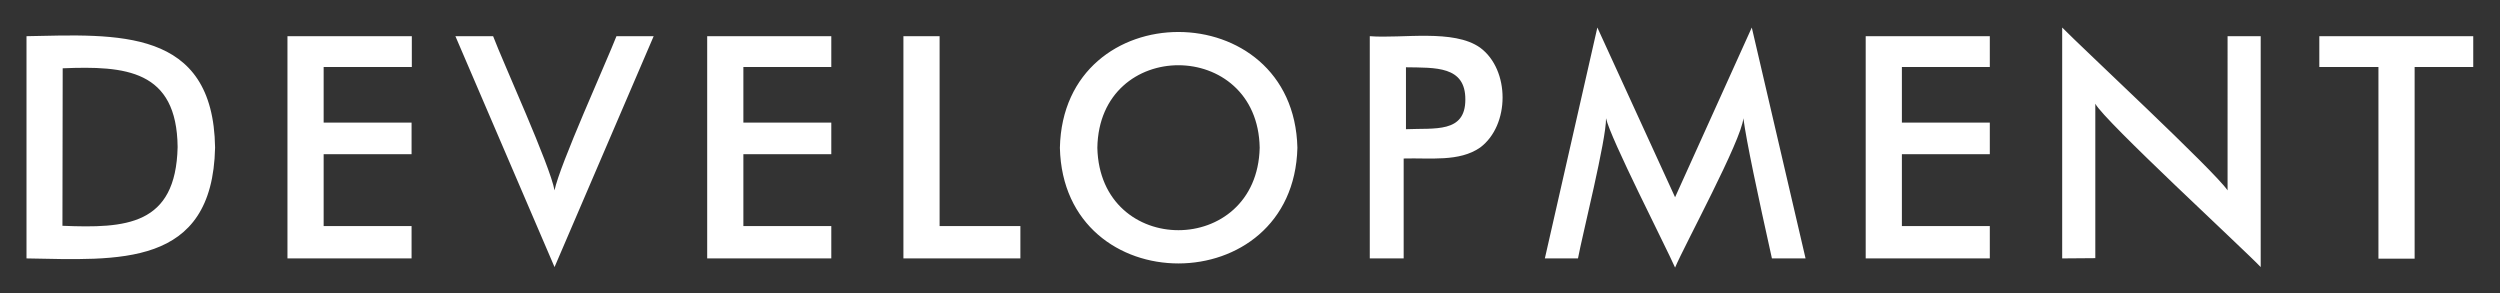 <svg viewBox="0 0 981 115" fill="#FFF" xmlns="http://www.w3.org/2000/svg"><rect x="0" y="0" width="981" height="115" fill="#333333" stroke="none"/><path d="M10.4,101.4V14.2c35.5-0.7,73.3-3.5,74,43.7C83.4,105.3,46.2,102,10.4,101.4z M24.5,88.6c24.8,1,44.5,0,45.2-30.9c-0.3-30.3-20.5-31.9-45.1-30.9L24.5,88.6z M112.9,14.2h48.7v12.1H127v21.8h34.5v12.4H127v28.2h34.5v12.7h-48.7V14.2z M217.6,104.8l-38.9-90.6h14.8c3.8,10.1,22.4,50.8,24.1,60.5c1.9-9.7,20.4-50.5,24.3-60.5h14.6L217.6,104.8zM277.5,14.2h48.7v12.1h-34.5v21.8h34.5v12.4h-34.5v28.2h34.5v12.7h-48.7V14.2z M354.6,14.2h14.1v74.5h31.7v12.7h-45.9V14.2zM509.1,58c-1.5,60.4-91.8,60.6-93.2,0C417.2-2.7,507.7-2.5,509.1,58z M494.3,58c-0.7-43.1-63-43.3-63.7,0C431.6,101.2,493.3,101,494.3,58z M550.8,62.2v39.2h-13.3V14.2c12.7,1,32.9-2.9,43.3,4.5c11.8,8.7,11.7,30.5,0,39.2C572.6,63.6,561.2,61.9,550.8,62.2z M551.7,50.7C563,50.2,575,52.3,575,39.1c0.1-13.3-11.8-12.5-23.3-12.7V50.7z M657.3,77.4l30.1-66.6l21.1,90.6h-13.2c-5.6-25.2-10-45.9-11.2-55c-0.7,8.6-23.2,50-26.8,58.6c-3.6-8.2-25.4-50.7-27.1-58.6c0.2,8.1-9.4,46.3-11,55h-13l20.6-90.6L657.3,77.4z M732.1,14.2h48.7v12.1h-34.5v21.8h34.5v12.4h-34.5v28.2h34.5v12.7h-48.7V14.2zM809.2,101.4V10.8c7.4,7.6,59.9,56.4,64.9,63.9V14.2h13v90.6c-6.3-6.7-61.5-57.5-64.9-64.1v60.6L809.2,101.4z M947.5,26.3v75.2h-14.2V26.3h-23.2V14.2h60.4v12.1H947.5z"/></svg>